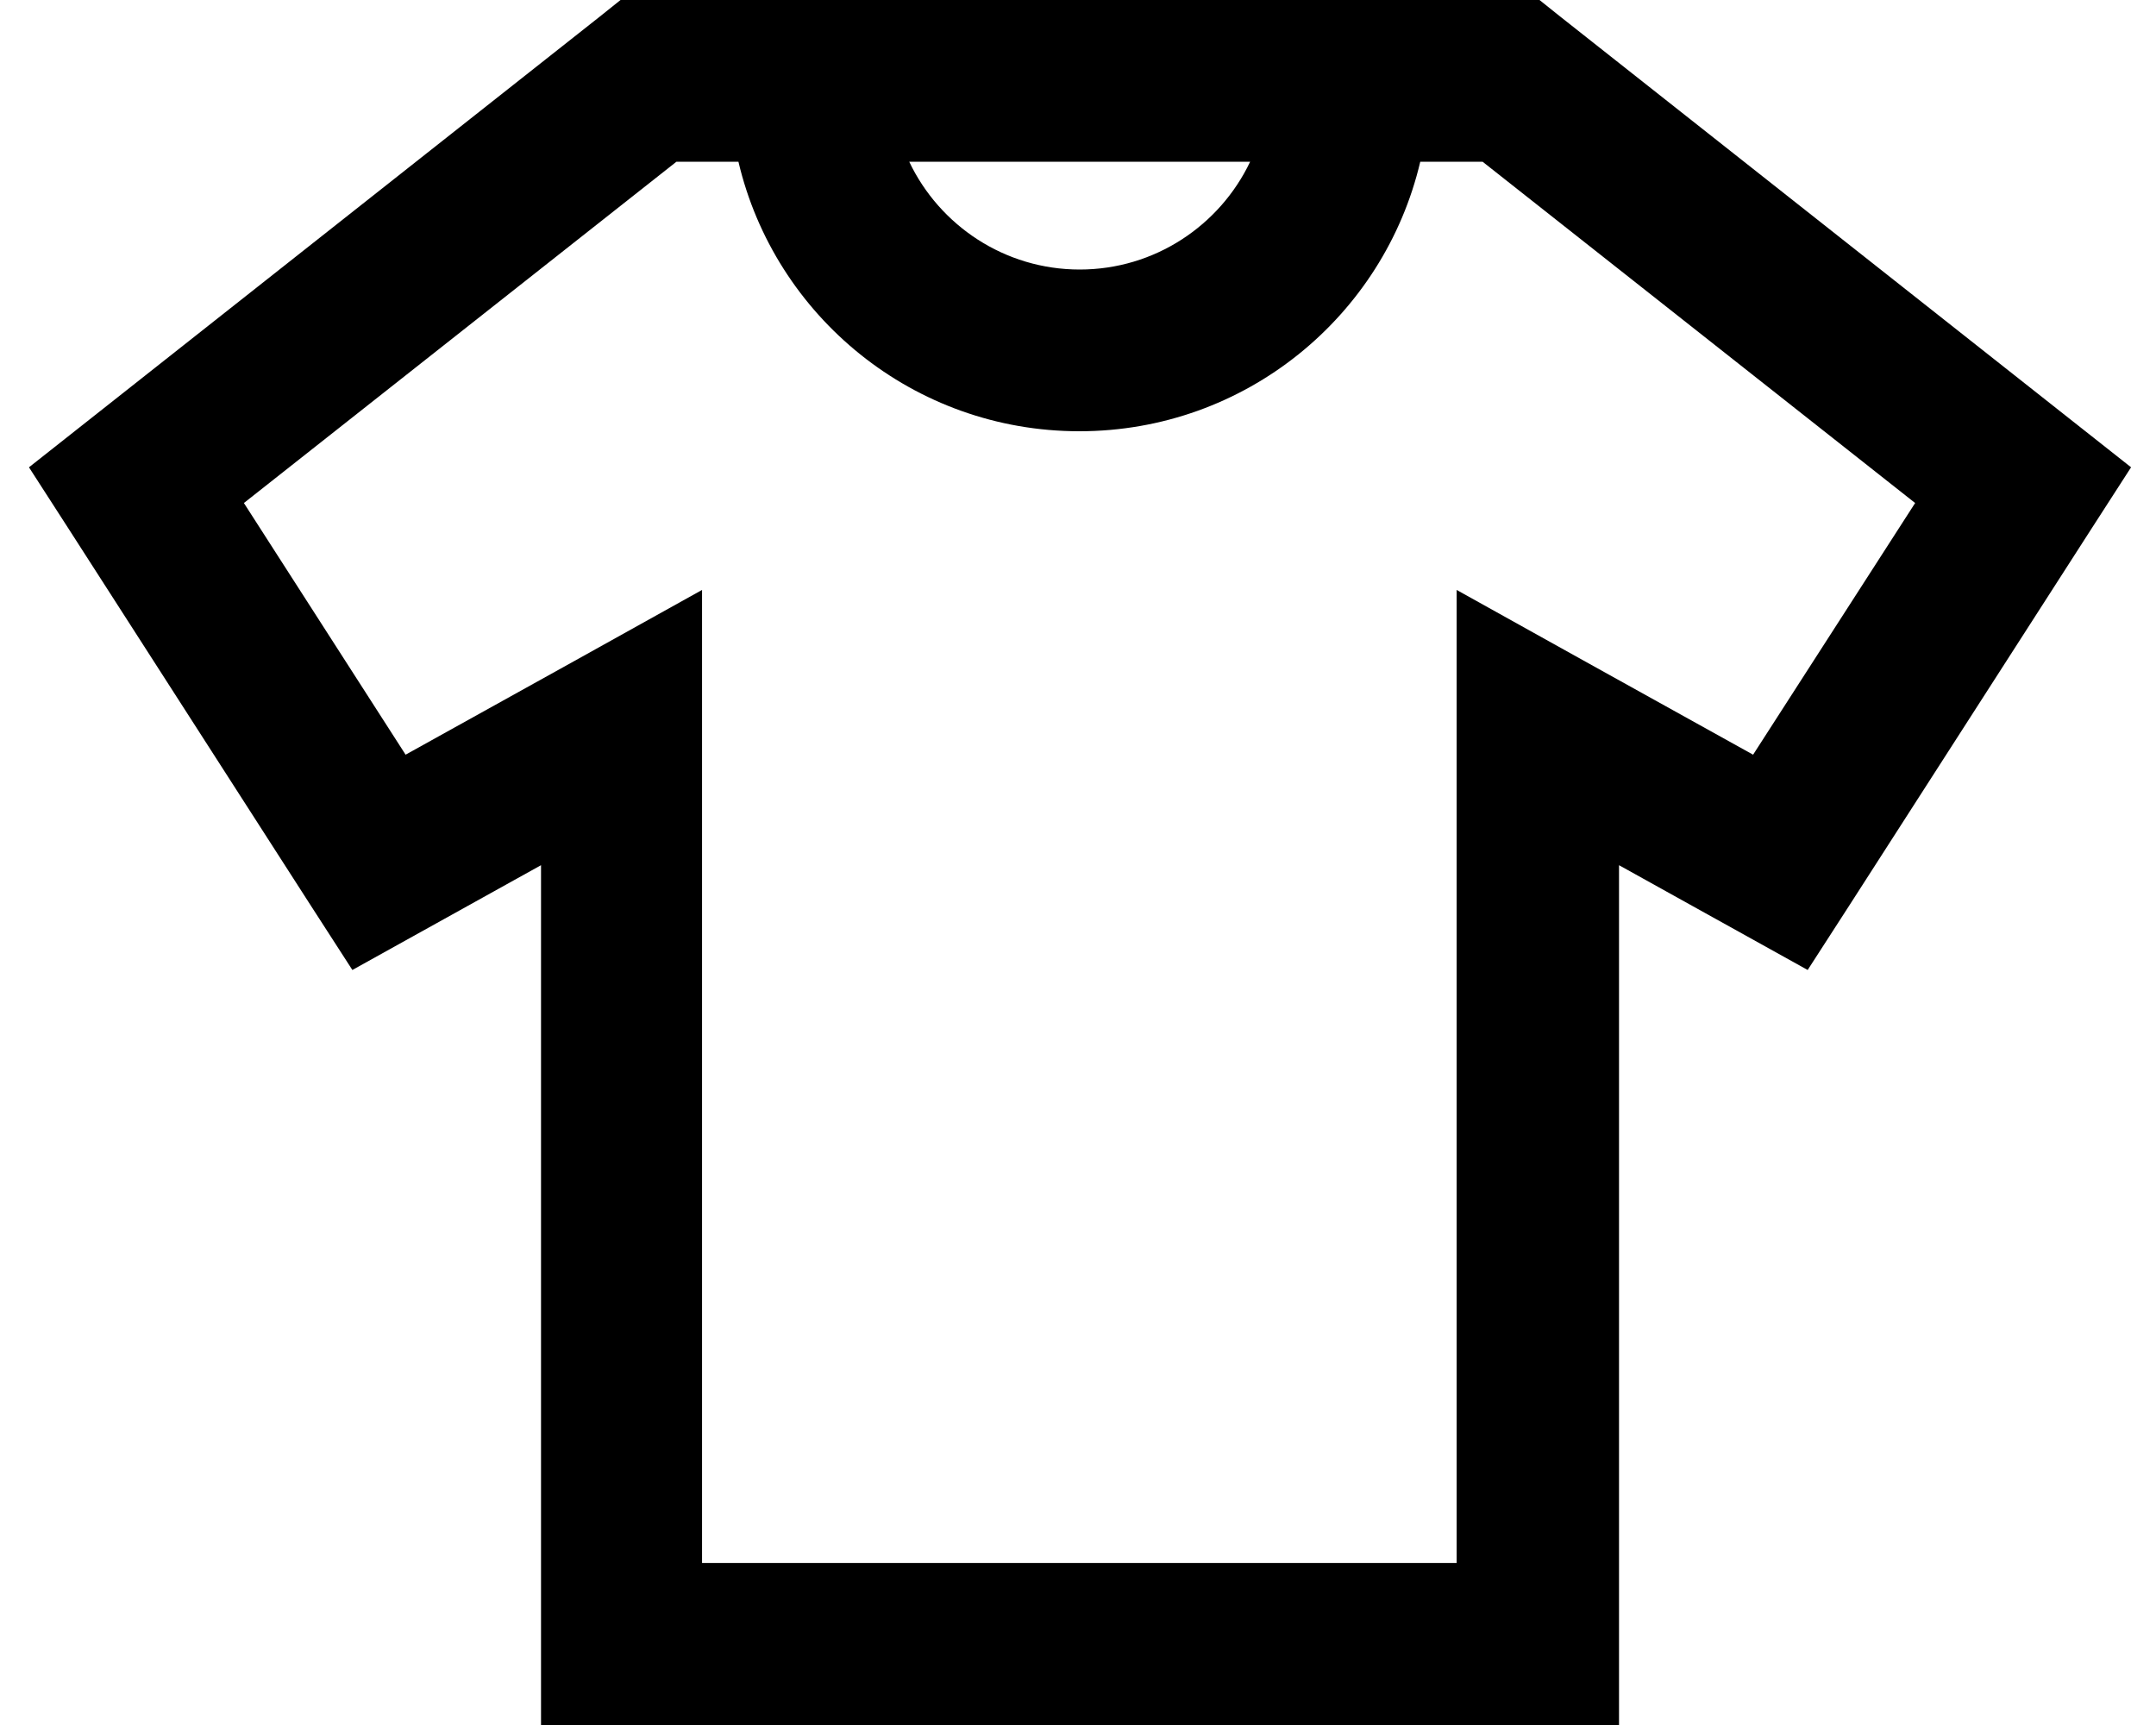 <svg xmlns="http://www.w3.org/2000/svg" viewBox="0 0 640 512"><!--! Font Awesome Pro 7.1.0 by @fontawesome - https://fontawesome.com License - https://fontawesome.com/license (Commercial License) Copyright 2025 Fonticons, Inc. --><path fill="currentColor" d="M192.5 0l-8.3 0-6.5 5.2-152 120-17.1 13.5 11.8 18.3 72 112 12.2 18.9c10.3-5.7 29-16.1 56-31.1l0 255.2 320 0 0-255.2c27 15 45.7 25.4 56 31.1l12.2-18.9 72-112 11.8-18.3-17.1-13.5-152-120-6.5-5.2-264.3 0zm77.4 48l101.2 0c-9 18.9-28.3 32-50.6 32s-41.6-13.1-50.6-32zM72.4 149.3L200.8 48 219.2 48c10.8 45.9 52 80 101.2 80s90.4-34.1 101.2-80l18.5 0 128.4 101.3-48.1 74.7c-37.7-20.9-67-37.2-88-48.9l0 288.8-224 0 0-288.8c-21 11.7-50.3 28-88 48.9L72.4 149.3z"/></svg>